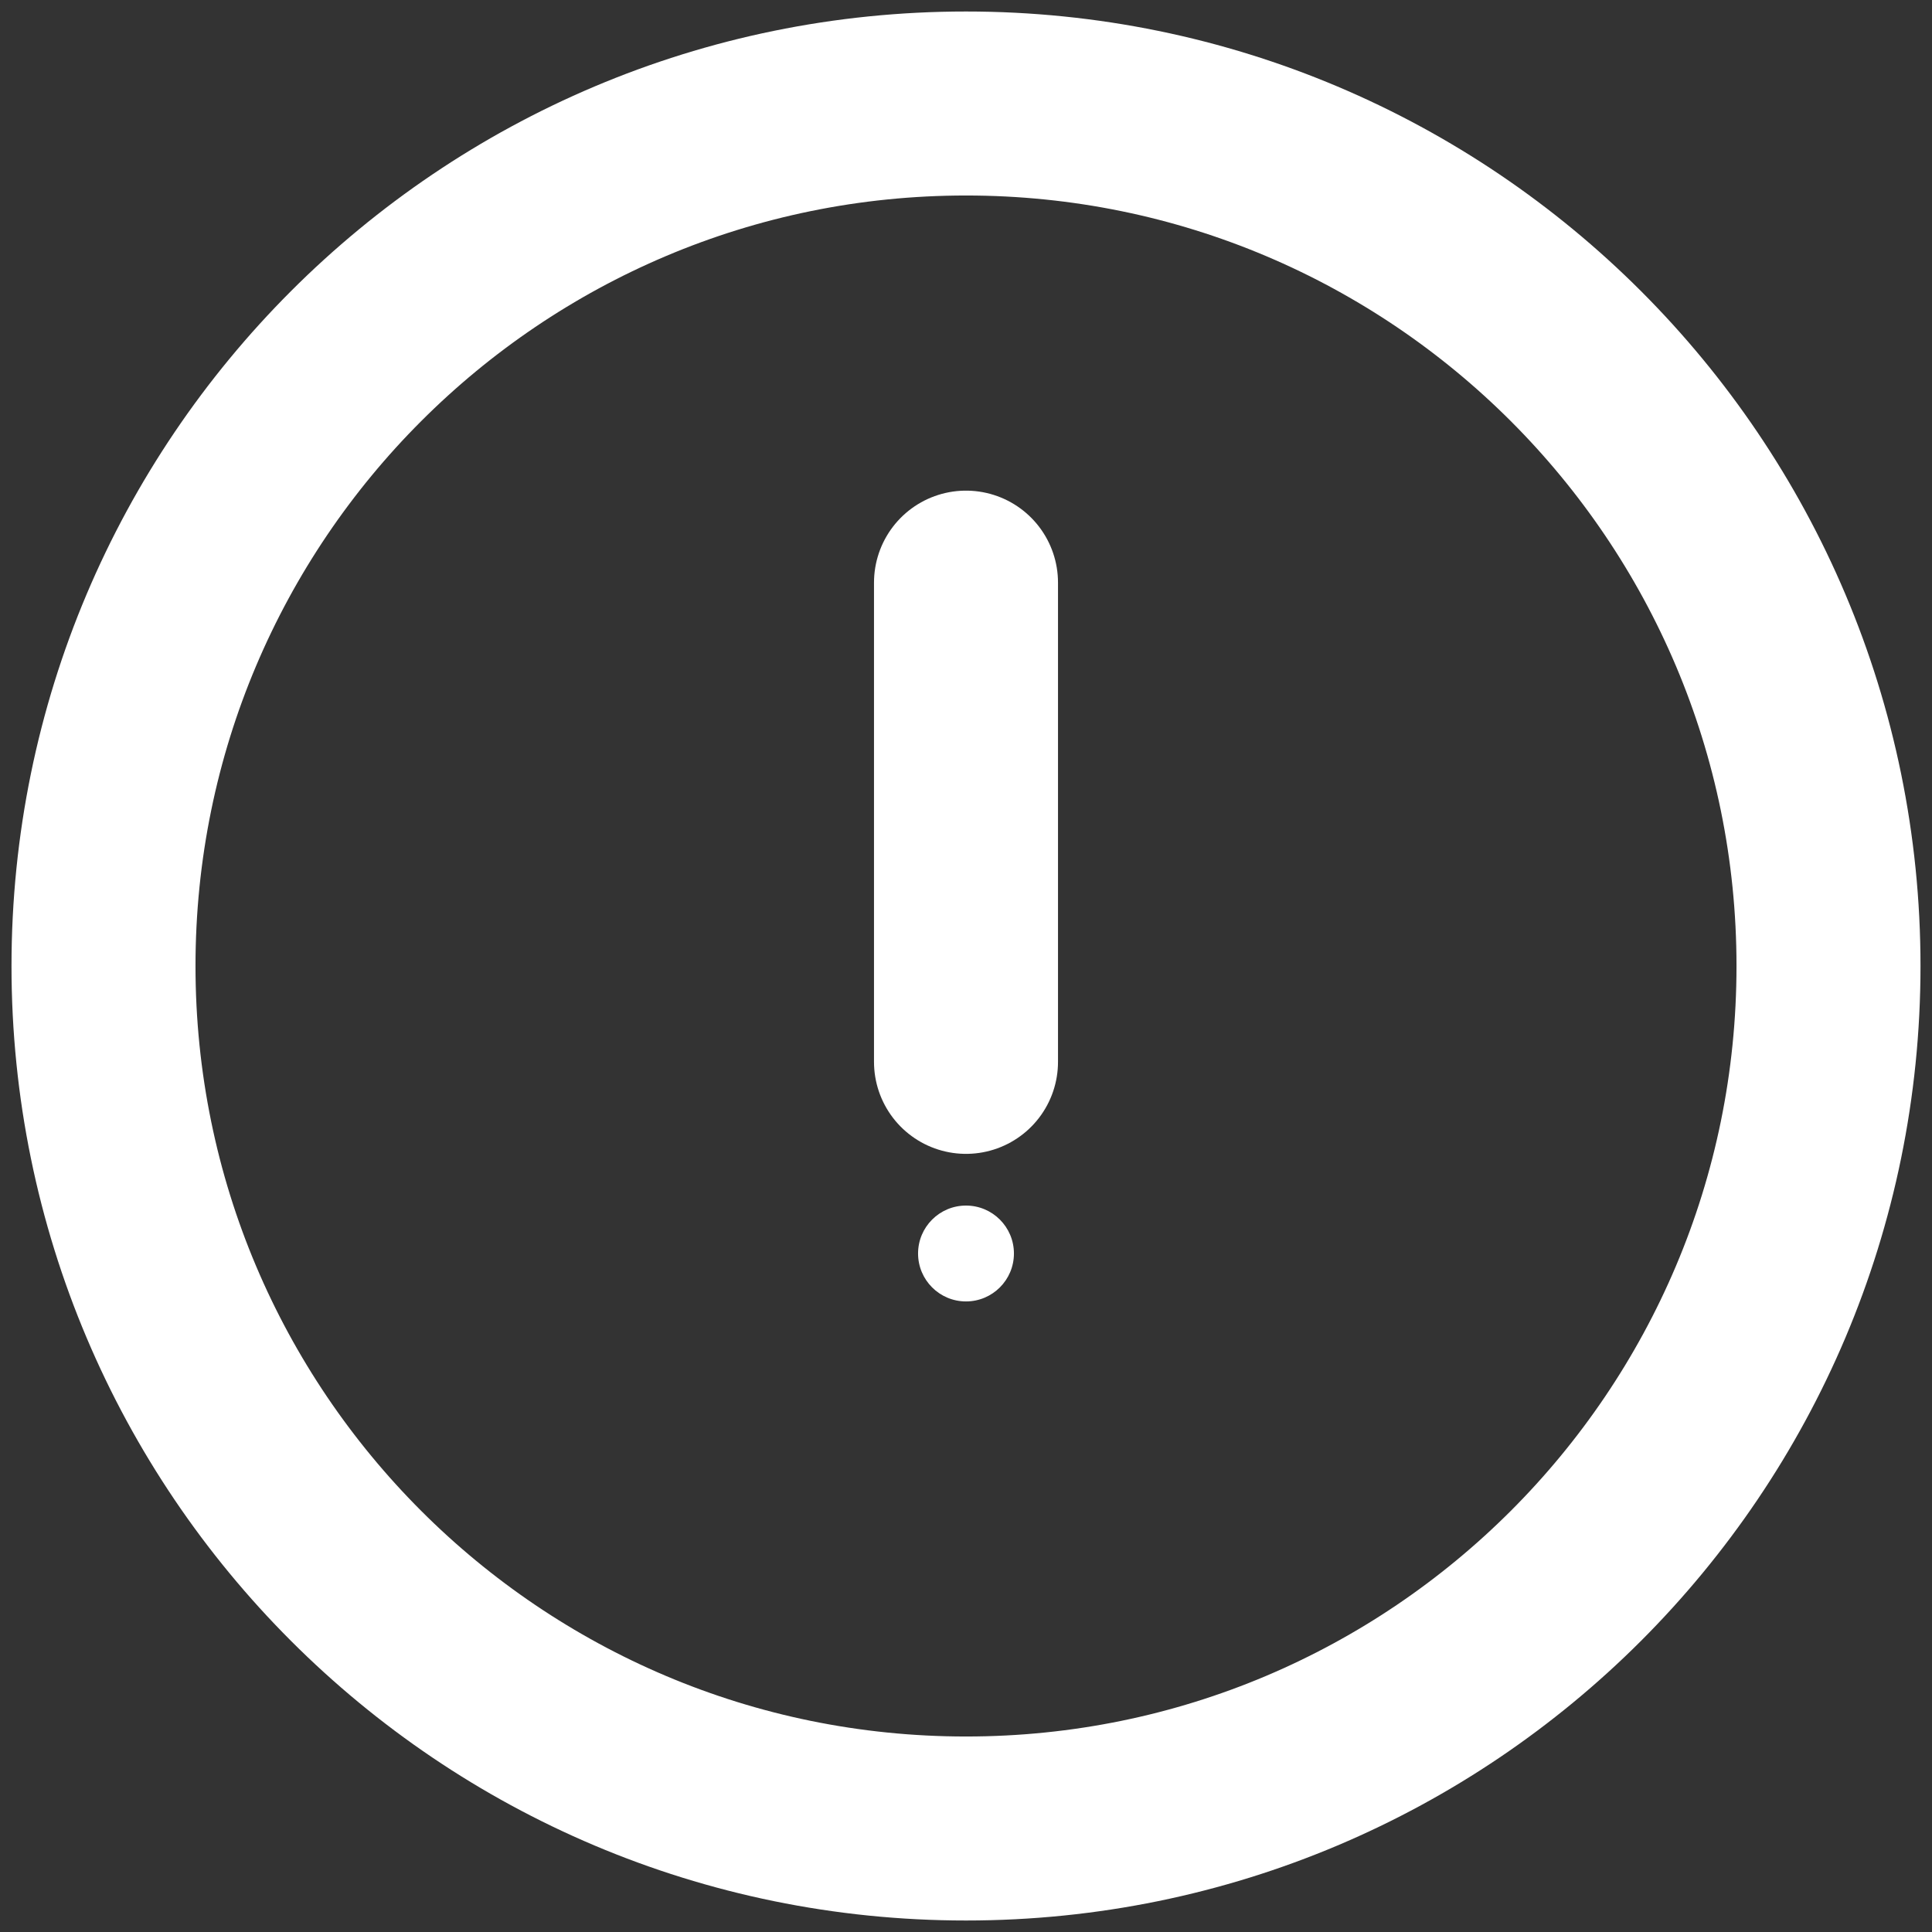 <svg width="21" height="21" viewBox="0 0 21 21" fill="none" xmlns="http://www.w3.org/2000/svg">
<rect x="0" y="0" width="21" height="21" fill="#333333" stroke="none"/>
<path d="M10.5 6.333V11.542" stroke="white" stroke-width="2" stroke-miterlimit="10" stroke-linecap="round"/>
<circle cx="10.5" cy="13.625" r="0.521" fill="white"/>
<path d="M10.5 19.875C15.678 19.875 19.875 15.678 19.875 10.5C19.875 5.322 15.678 1.125 10.5 1.125C5.322 1.125 1.125 5.322 1.125 10.5C1.125 15.678 5.322 19.875 10.5 19.875Z" stroke="white" stroke-width="2" stroke-miterlimit="10" stroke-linecap="round"/>
</svg>
